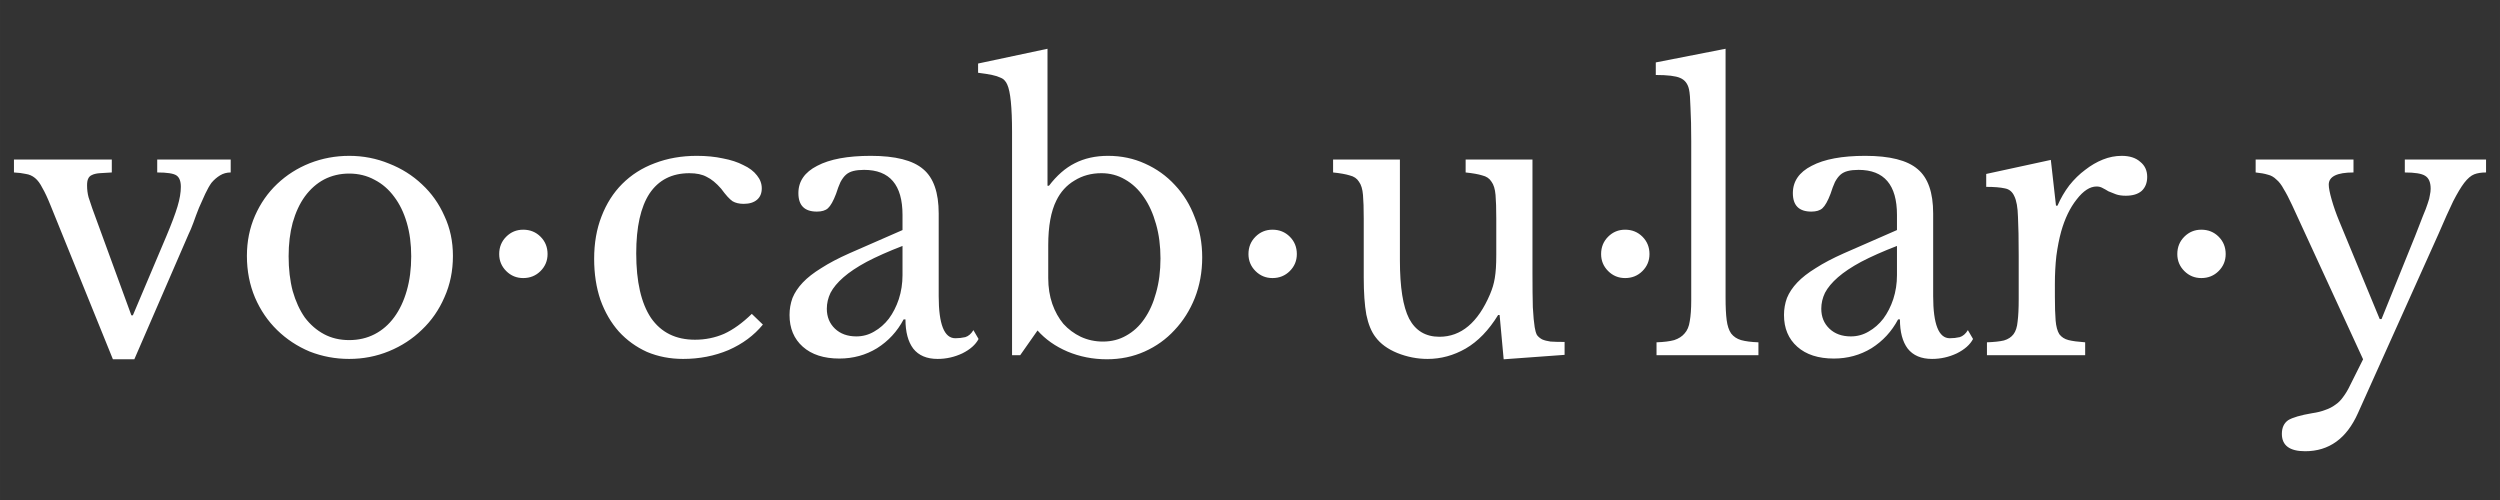 <svg xmlns="http://www.w3.org/2000/svg" width="1300" height="260" viewBox="0 0 343.958 68.792">
  <rect x="0" y="0" width="343.958" height="68.792" fill="#333333" stroke="none"/>
  <g>
    <path fill="#ffffff" d="M6.949 28.249q-.61-1.524-1.118-2.388-.457-.914-1.016-1.371-.559-.457-1.27-.559-.66-.152-1.626-.203V21.95h13.462v1.778q-1.016.05-1.676.101-.66.051-1.067.254-.355.153-.508.508-.152.305-.152.915 0 .863.203 1.625l.508 1.524 5.385 14.732h.203L22.9 32.465q1.067-2.54 1.524-4.064.457-1.524.457-2.692 0-1.168-.61-1.575-.61-.406-2.641-.406V21.95h10.109v1.778q-.813 0-1.473.406-.66.407-1.169 1.016-.406.559-.863 1.524-.407.915-.864 1.93-.406 1.017-.762 2.033-.355.965-.66 1.574L18.48 49.433h-2.946zM48.04 21.442q2.896 0 5.487 1.067 2.59 1.016 4.52 2.844 1.982 1.83 3.1 4.37 1.168 2.488 1.168 5.486 0 3.098-1.168 5.69-1.118 2.59-3.1 4.47-1.93 1.88-4.52 2.946-2.591 1.067-5.487 1.067-2.845 0-5.435-1.016-2.54-1.067-4.47-2.947-1.931-1.88-3.049-4.47-1.117-2.642-1.117-5.74 0-2.998 1.117-5.538 1.118-2.54 3.048-4.368 1.93-1.83 4.47-2.845 2.591-1.016 5.436-1.016zm0 2.438q-1.88 0-3.454.813-1.524.813-2.642 2.337-1.067 1.473-1.676 3.607-.559 2.082-.559 4.622 0 2.642.559 4.776.61 2.133 1.676 3.657 1.118 1.473 2.642 2.286 1.524.813 3.454.813 1.93 0 3.505-.813t2.693-2.337q1.117-1.524 1.727-3.657.61-2.134.61-4.725 0-2.54-.61-4.622-.61-2.083-1.727-3.556-1.118-1.524-2.693-2.337-1.574-.864-3.505-.864zM68.68 34.955q0-1.423.965-2.388.966-.965 2.337-.965 1.423 0 2.388.965.965.965.965 2.388 0 1.371-.965 2.336-.965.966-2.388.966-1.371 0-2.337-.966-.965-.965-.965-2.336zM104.96 44.657q-1.83 2.236-4.725 3.506-2.896 1.219-6.249 1.219-2.692 0-4.978-.965-2.235-1.016-3.86-2.794-1.626-1.83-2.54-4.37-.864-2.54-.864-5.638 0-3.251 1.016-5.842 1.016-2.642 2.844-4.47 1.88-1.88 4.47-2.845 2.642-1.016 5.792-1.016 1.981 0 3.607.355 1.625.305 2.794.915 1.22.559 1.88 1.422.66.813.66 1.778 0 1.016-.66 1.575-.66.559-1.83.559-.914 0-1.523-.356-.61-.406-1.575-1.727-1.016-1.168-1.981-1.626-.915-.508-2.388-.508-3.607 0-5.486 2.794-1.83 2.794-1.83 8.23 0 5.842 2.033 8.89 2.083 2.997 6.045 2.997 2.134 0 4.013-.813 1.88-.863 3.81-2.743zM124.17 33.837q-2.896 1.118-4.928 2.184-1.981 1.067-3.2 2.134-1.22 1.067-1.778 2.134-.508 1.066-.508 2.184 0 1.676 1.117 2.743 1.118 1.067 2.947 1.067 1.32 0 2.438-.66 1.168-.66 2.032-1.778.864-1.169 1.372-2.693.508-1.575.508-3.302zm0-2.184V29.57q0-6.198-5.284-6.198-.863 0-1.473.153-.61.152-1.016.508-.406.355-.762 1.016-.305.66-.61 1.625-.558 1.473-1.117 1.981-.508.458-1.524.458-2.54 0-2.54-2.54 0-2.439 2.59-3.76 2.592-1.371 7.367-1.371 5.08 0 7.213 1.829 2.134 1.778 2.134 6.096v11.379q0 5.791 2.286 5.791.711 0 1.372-.152.66-.204 1.117-.966l.711 1.22q-.61 1.168-2.235 1.98-1.625.763-3.403.763-2.236 0-3.353-1.423-1.067-1.422-1.067-4.013h-.254q-1.32 2.49-3.658 3.963-2.336 1.422-5.181 1.422-3.2 0-5.03-1.626-1.828-1.625-1.828-4.368 0-1.22.406-2.337.457-1.118 1.423-2.134.965-1.016 2.54-1.981 1.574-1.016 3.86-2.032zM144.22 38.257q0 1.93.559 3.556.558 1.574 1.524 2.743 1.016 1.117 2.387 1.778 1.423.66 3.048.66 1.778 0 3.2-.813 1.474-.812 2.49-2.286 1.067-1.524 1.625-3.606.61-2.134.61-4.725 0-2.59-.61-4.724-.61-2.185-1.676-3.709-1.067-1.574-2.59-2.438-1.474-.864-3.252-.864-2.083 0-3.708 1.016-1.626.966-2.49 2.744-1.117 2.235-1.117 6.146zm-.102-12.7h.203q1.626-2.134 3.556-3.1 1.982-1.015 4.572-1.015 2.744 0 5.08 1.067 2.388 1.066 4.115 2.946 1.778 1.88 2.743 4.47 1.016 2.54 1.016 5.487 0 2.997-1.016 5.588-1.016 2.54-2.794 4.42-1.727 1.879-4.114 2.946-2.388 1.067-5.182 1.067-2.896 0-5.436-1.067-2.489-1.067-4.114-2.896l-2.388 3.404h-1.118V18.19q0-5.131-.66-6.554-.152-.355-.356-.558-.203-.254-.61-.407-.406-.203-1.117-.355-.711-.153-1.93-.305v-1.27l9.55-2.032zM171.768 34.955q0-1.423.966-2.388.965-.965 2.336-.965 1.423 0 2.388.965.965.965.965 2.388 0 1.371-.965 2.336-.965.966-2.388.966-1.371 0-2.336-.966-.966-.965-.966-2.336zM205.863 30.078q0-2.083-.101-3.251-.102-1.22-.56-1.83-.406-.66-1.27-.863-.812-.254-2.285-.406V21.95h9.195v15.595q0 2.896.05 4.725.102 1.829.254 2.743.102.66.305 1.067.254.355.711.61.458.203 1.169.304.762.051 1.93.051v1.778l-8.382.61-.559-6.096h-.203q-1.93 3.15-4.47 4.622-2.49 1.423-5.233 1.423-2.133 0-4.165-.813-1.981-.813-2.997-2.184-.864-1.118-1.27-3.1-.356-1.98-.356-5.13v-8.077q0-2.083-.102-3.251-.101-1.22-.558-1.83-.407-.66-1.27-.863-.813-.254-2.286-.406V21.95h9.194v13.868q0 5.537 1.27 8.027 1.321 2.489 4.166 2.489 4.47 0 6.96-5.842.254-.61.406-1.118.152-.508.254-1.117.102-.61.152-1.372.051-.762.051-1.829zM220.286 34.955q0-1.423.966-2.388.965-.965 2.336-.965 1.423 0 2.388.965.965.965.965 2.388 0 1.371-.965 2.336-.965.966-2.388.966-1.371 0-2.336-.966-.966-.965-.966-2.336zM237.41 40.949q0 1.93.152 3.099.153 1.168.61 1.829.508.66 1.372.914.914.254 2.387.305v1.778h-14.02v-1.778q1.523-.051 2.438-.305.914-.305 1.422-.914.559-.61.711-1.677.204-1.117.204-2.895V19.41q0-2.743-.102-4.572-.05-1.88-.203-2.54-.254-1.169-1.22-1.575-.914-.406-3.352-.406V8.589l9.601-1.88zM260.992 33.837q-2.895 1.118-4.927 2.184-1.982 1.067-3.2 2.134-1.22 1.067-1.779 2.134-.508 1.066-.508 2.184 0 1.676 1.118 2.743 1.117 1.067 2.946 1.067 1.321 0 2.439-.66 1.168-.66 2.032-1.778.863-1.169 1.371-2.693.508-1.575.508-3.302zm0-2.184V29.57q0-6.198-5.283-6.198-.864 0-1.473.153-.61.152-1.016.508-.407.355-.762 1.016-.305.66-.61 1.625-.559 1.473-1.117 1.981-.508.458-1.524.458-2.54 0-2.54-2.54 0-2.439 2.59-3.76 2.591-1.371 7.366-1.371 5.08 0 7.214 1.829 2.134 1.778 2.134 6.096v11.379q0 5.791 2.286 5.791.71 0 1.371-.152.66-.204 1.118-.966l.711 1.22q-.61 1.168-2.235 1.98-1.626.763-3.404.763-2.235 0-3.353-1.423-1.066-1.422-1.066-4.013h-.254q-1.321 2.49-3.658 3.963-2.337 1.422-5.182 1.422-3.2 0-5.029-1.626-1.829-1.625-1.829-4.368 0-1.22.407-2.337.457-1.118 1.422-2.134.965-1.016 2.54-1.981 1.575-1.016 3.861-2.032zM282.719 40.797q0 2.082.101 3.302.102 1.219.508 1.88.458.609 1.27.812.813.203 2.286.305v1.778h-13.512v-1.778q1.473-.051 2.336-.254.864-.254 1.321-.864.457-.61.559-1.727.152-1.168.152-3.099V35.21q0-3.455-.101-5.385-.051-1.93-.508-2.845-.407-.914-1.321-1.067-.914-.203-2.54-.203v-1.778l8.89-1.93.711 6.299h.203q.66-1.524 1.626-2.794 1.016-1.27 2.184-2.134 1.169-.914 2.439-1.422 1.27-.508 2.59-.508 1.626 0 2.54.813.966.762.966 2.082 0 1.22-.762 1.93-.762.661-2.185.661-.812 0-1.371-.203-.559-.203-1.016-.406-.407-.254-.813-.458-.356-.203-.813-.203-1.371 0-2.743 1.778-1.372 1.727-2.134 4.42-.406 1.473-.66 3.353-.203 1.828-.203 3.86zM299.562 34.955q0-1.423.965-2.388.966-.965 2.337-.965 1.423 0 2.388.965.965.965.965 2.388 0 1.371-.965 2.336-.965.966-2.388.966-1.371 0-2.337-.966-.965-.965-.965-2.336zM324.411 56.85q-2.336 5.232-7.264 5.232-3.2 0-3.2-2.388 0-1.27.863-1.88.915-.558 3.302-.965 1.067-.152 1.829-.457.762-.254 1.372-.711.61-.406 1.066-1.067.508-.66.966-1.625l1.778-3.556-9.754-21.184q-.66-1.422-1.168-2.235-.458-.864-1.016-1.321-.508-.508-1.169-.66-.66-.204-1.676-.305V21.95h13.462v1.778q-3.404 0-3.404 1.676 0 .66.407 2.083.406 1.422 1.016 2.896l5.588 13.512h.254l4.622-11.43q.66-1.676 1.067-2.743.457-1.067.66-1.727.255-.711.305-1.168.102-.458.102-.864 0-1.32-.762-1.778-.711-.457-2.794-.457V21.95h11.176v1.778q-.965 0-1.626.254-.66.254-1.371 1.168-.66.864-1.524 2.54-.813 1.677-2.032 4.521z"/>
  </g>
</svg>
